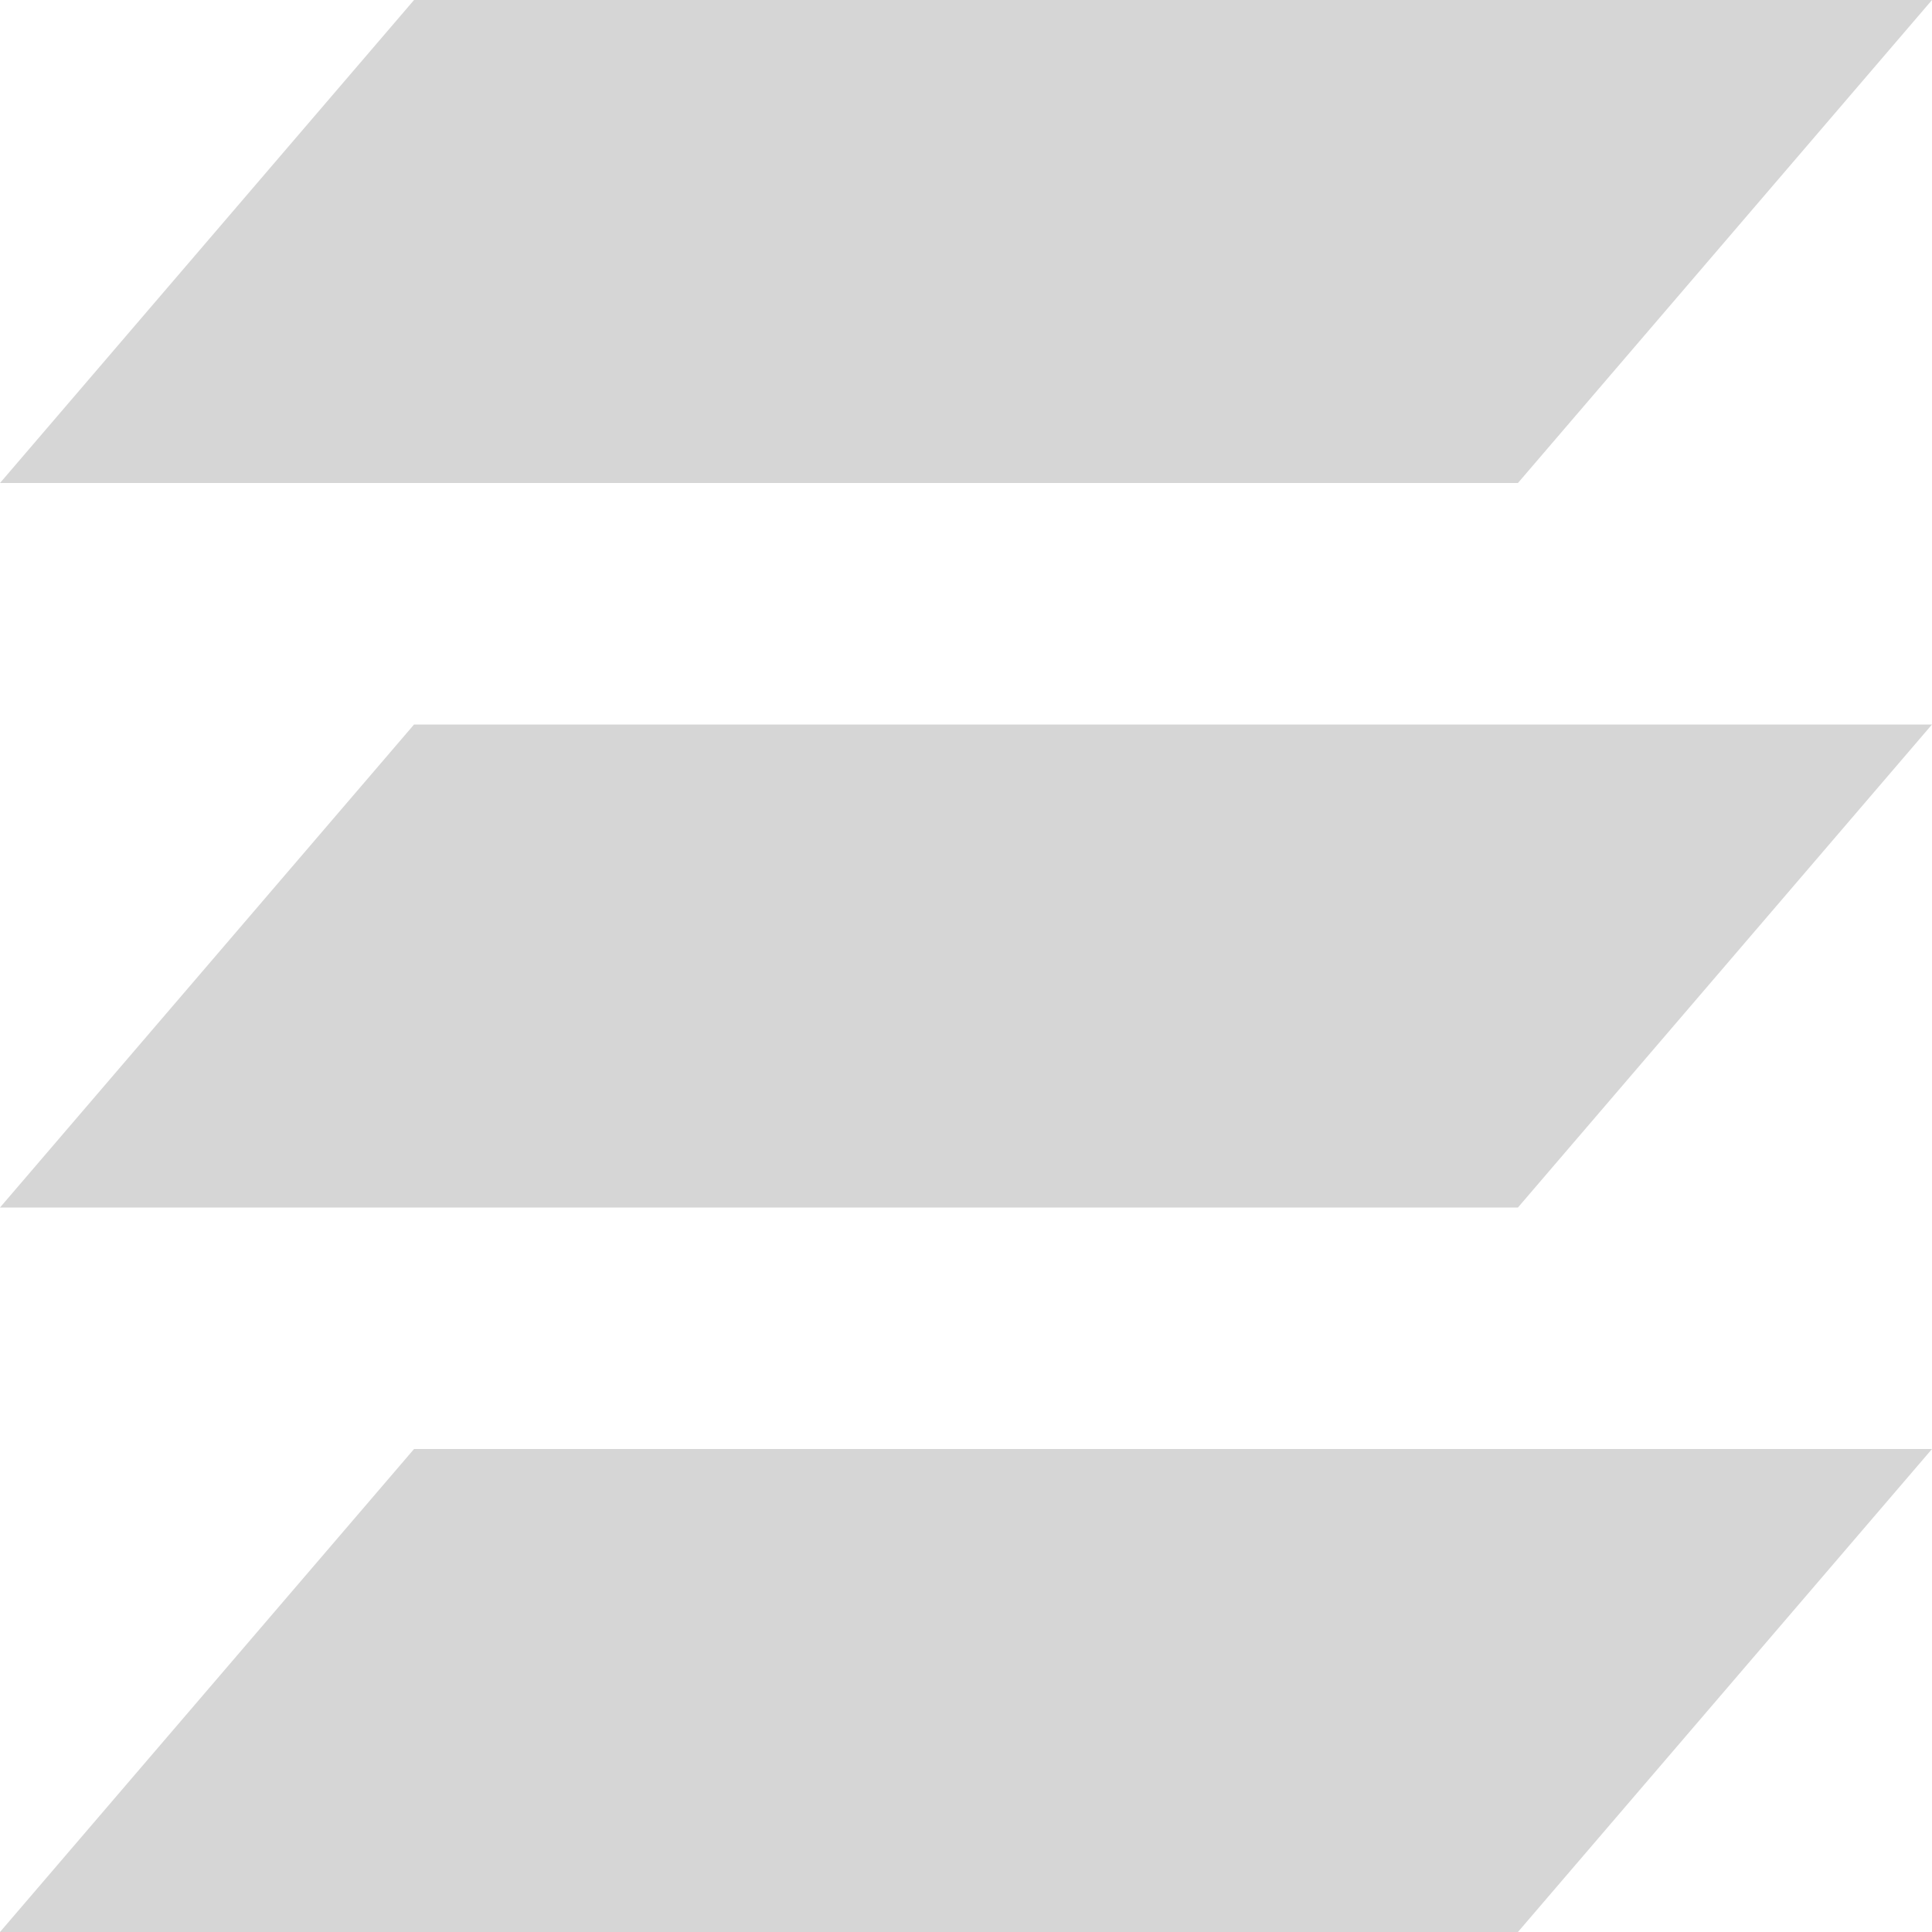 <?xml version="1.0" encoding="UTF-8" standalone="no"?>
<svg
   xmlns:osb="http://www.openswatchbook.org/uri/2009/osb"
   xmlns:dc="http://purl.org/dc/elements/1.1/"
   xmlns:cc="http://creativecommons.org/ns#"
   xmlns:rdf="http://www.w3.org/1999/02/22-rdf-syntax-ns#"
   xmlns:svg="http://www.w3.org/2000/svg"
   xmlns="http://www.w3.org/2000/svg"
   xmlns:xlink="http://www.w3.org/1999/xlink"
   xmlns:sodipodi="http://sodipodi.sourceforge.net/DTD/sodipodi-0.dtd"
   xmlns:inkscape="http://www.inkscape.org/namespaces/inkscape"
   viewBox="0 0 16 16"
   id="svg7384"
   height="16"
   width="16"
   version="1.1"
   inkscape:version="0.91 r13725"
   sodipodi:docname="gimp-layers.svg">
  <sodipodi:namedview
     pagecolor="#ffffff"
     bordercolor="#666666"
     borderopacity="1"
     objecttolerance="10"
     gridtolerance="10"
     guidetolerance="10"
     inkscape:pageopacity="0"
     inkscape:pageshadow="2"
     inkscape:window-width="640"
     inkscape:window-height="480"
     id="namedview1511"
     showgrid="false"
     inkscape:zoom="14.749984"
     inkscape:cx="-434.59684"
     inkscape:cy="925.51135"
     inkscape:window-x="0"
     inkscape:window-y="27"
     inkscape:window-maximized="0"
     inkscape:current-layer="svg7384" />
  <defs
     id="defs7386">
    <linearGradient
       osb:paint="solid"
       id="linearGradient8074">
      <stop
         id="stop8072"
         offset="0"
         style="stop-color:#be00be;stop-opacity:1;" />
    </linearGradient>
    <linearGradient
       osb:paint="solid"
       id="linearGradient7561">
      <stop
         id="stop7558"
         offset="0"
         style="stop-color:#a5a5a5;stop-opacity:1;" />
    </linearGradient>
    <linearGradient
       osb:paint="solid"
       id="linearGradient7548">
      <stop
         id="stop7546"
         offset="0"
         style="stop-color:#ebebeb;stop-opacity:1;" />
    </linearGradient>
    <linearGradient
       osb:paint="solid"
       id="linearGradient7542">
      <stop
         id="stop7538"
         offset="0"
         style="stop-color:#c9c9c9;stop-opacity:1;" />
    </linearGradient>
    <linearGradient
       gradientTransform="matrix(0,-735328.32,170712.69,0,2464326300,577972450)"
       osb:paint="solid"
       id="linearGradient19282">
      <stop
         id="stop19284"
         offset="0"
         style="stop-color:#b4b4b4;stop-opacity:1;" />
    </linearGradient>
    <linearGradient
       gradientTransform="matrix(0.347,0,0,0.306,-154.352,-275.324)"
       osb:paint="solid"
       id="linearGradient19282-4">
      <stop
         id="stop19284-0"
         offset="0"
         style="stop-color:#d6d6d6;stop-opacity:1;" />
    </linearGradient>
    <linearGradient
       gradientTransform="translate(442.597,304.061)"
       gradientUnits="userSpaceOnUse"
       y2="1050.362"
       x2="16"
       y1="1050.362"
       x1="0"
       id="linearGradient7187"
       xlink:href="#linearGradient19282-4" />
    <linearGradient
       gradientTransform="translate(442.597,304.061)"
       gradientUnits="userSpaceOnUse"
       y2="1044.362"
       x2="16"
       y1="1044.362"
       x1="0"
       id="linearGradient7189"
       xlink:href="#linearGradient19282-4" />
    <linearGradient
       gradientTransform="translate(442.597,304.061)"
       gradientUnits="userSpaceOnUse"
       y2="1038.362"
       x2="16"
       y1="1038.362"
       x1="0"
       id="linearGradient7191"
       xlink:href="#linearGradient19282-4" />
  </defs>
  <g
     transform="translate(15.214,-137.029)"
     style="display:inline"
     id="stock">
    <g
       id="gimp-layers"
       transform="translate(-15.214,-899.333)">
      <path
         style="fill:url(#linearGradient7187);fill-opacity:1;stroke:none;stroke-width:1.234"
         d="m 0,1052.362 3.429,-4 12.571,0 -3.429,4 z"
         id="path11960-4"
         inkscape:connector-curvature="0" />
      <path
         id="path11962-5"
         d="m 0,1046.362 3.429,-4 12.571,0 -3.429,4 z"
         style="fill:url(#linearGradient7189);fill-opacity:1;stroke:none;stroke-width:1.234"
         inkscape:connector-curvature="0" />
      <path
         style="fill:url(#linearGradient7191);fill-opacity:1;stroke:none;stroke-width:1.234"
         d="m 0,1040.362 3.429,-4 12.571,0 -3.429,4 z"
         id="path11964-6"
         inkscape:connector-curvature="0" />
    </g>
  </g>
</svg>
